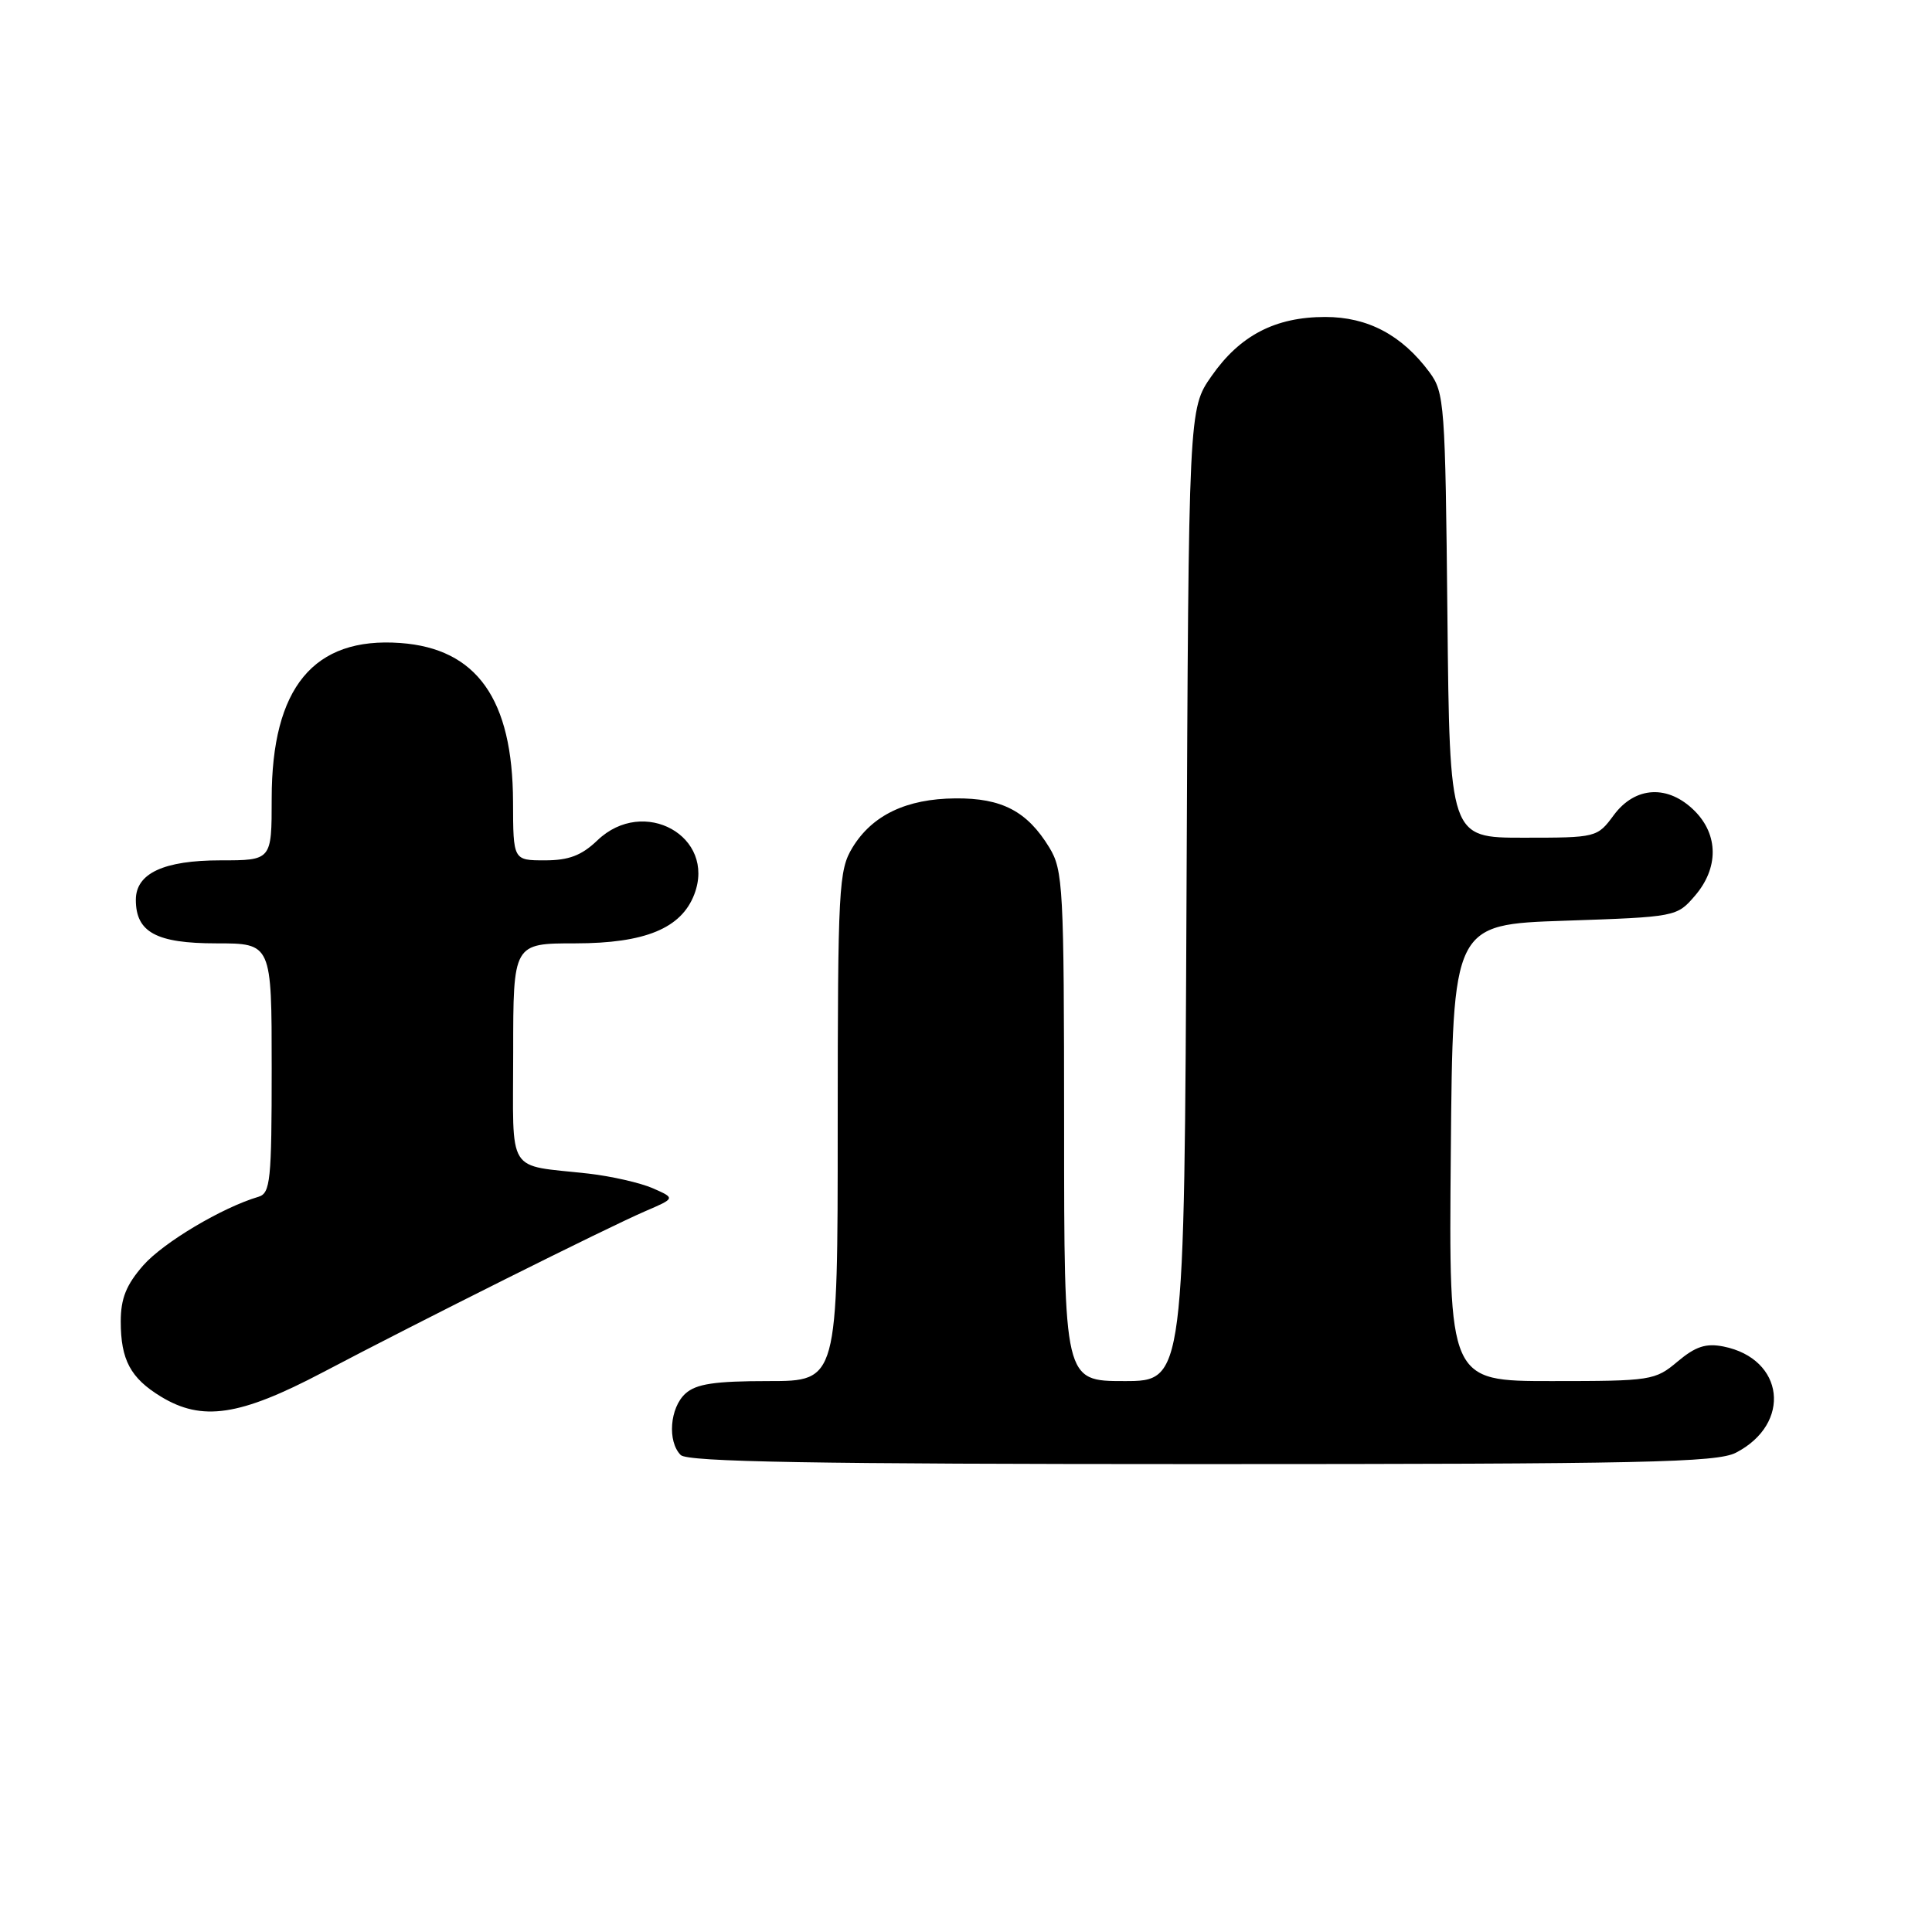 <?xml version="1.0" encoding="UTF-8" standalone="no"?>
<!DOCTYPE svg PUBLIC "-//W3C//DTD SVG 1.1//EN" "http://www.w3.org/Graphics/SVG/1.1/DTD/svg11.dtd" >
<svg xmlns="http://www.w3.org/2000/svg" xmlns:xlink="http://www.w3.org/1999/xlink" version="1.1" viewBox="0 0 256 256">
 <g >
 <path fill="currentColor"
d=" M 230.02 192.49 C 237.46 188.64 236.45 180.04 228.37 178.42 C 226.04 177.96 224.67 178.41 222.29 180.41 C 219.31 182.92 218.78 183.00 205.59 183.00 C 191.97 183.00 191.97 183.00 192.24 152.75 C 192.50 122.50 192.50 122.50 207.34 122.00 C 222.09 121.50 222.19 121.48 224.59 118.69 C 227.74 115.03 227.72 110.63 224.55 107.45 C 221.04 103.94 216.68 104.17 213.84 108.00 C 211.64 110.98 211.55 111.00 201.85 111.00 C 192.09 111.00 192.09 111.00 191.79 81.57 C 191.51 53.52 191.40 52.01 189.41 49.32 C 185.75 44.39 181.24 42.00 175.60 42.00 C 168.98 42.00 164.29 44.44 160.53 49.84 C 157.50 54.17 157.50 54.17 157.22 118.59 C 156.93 183.00 156.93 183.00 148.97 183.00 C 141.00 183.00 141.00 183.00 141.00 149.25 C 140.99 117.56 140.87 115.30 139.04 112.30 C 136.11 107.49 132.74 105.73 126.59 105.79 C 120.10 105.84 115.58 108.01 112.96 112.30 C 111.13 115.31 111.01 117.54 111.00 149.25 C 111.00 183.00 111.00 183.00 101.83 183.00 C 94.70 183.00 92.25 183.37 90.83 184.65 C 88.75 186.53 88.41 191.01 90.20 192.80 C 91.11 193.71 107.81 194.00 159.25 194.00 C 217.81 194.00 227.50 193.79 230.02 192.49 Z  M 42.74 181.86 C 55.63 175.07 80.47 162.66 85.50 160.49 C 89.50 158.77 89.50 158.77 86.50 157.45 C 84.85 156.73 81.03 155.86 78.00 155.51 C 66.95 154.27 68.00 155.95 68.00 139.48 C 68.00 125.00 68.00 125.00 76.25 125.00 C 85.48 124.99 90.28 123.01 92.00 118.50 C 94.92 110.83 85.29 105.47 79.16 111.35 C 77.06 113.36 75.37 114.00 72.20 114.00 C 68.00 114.00 68.00 114.00 67.98 106.25 C 67.94 92.64 63.18 85.93 53.04 85.20 C 41.56 84.37 36.00 91.09 36.00 105.82 C 36.00 114.00 36.00 114.00 29.22 114.00 C 21.70 114.00 18.00 115.72 18.00 119.23 C 18.00 123.53 20.72 125.00 28.65 125.00 C 36.00 125.00 36.00 125.00 36.00 141.53 C 36.00 156.41 35.83 158.11 34.25 158.58 C 29.44 160.00 21.66 164.63 18.99 167.66 C 16.73 170.24 16.00 172.05 16.00 175.10 C 16.00 180.18 17.29 182.60 21.31 185.05 C 26.78 188.38 31.75 187.64 42.74 181.86 Z "/>
</g>
</svg>